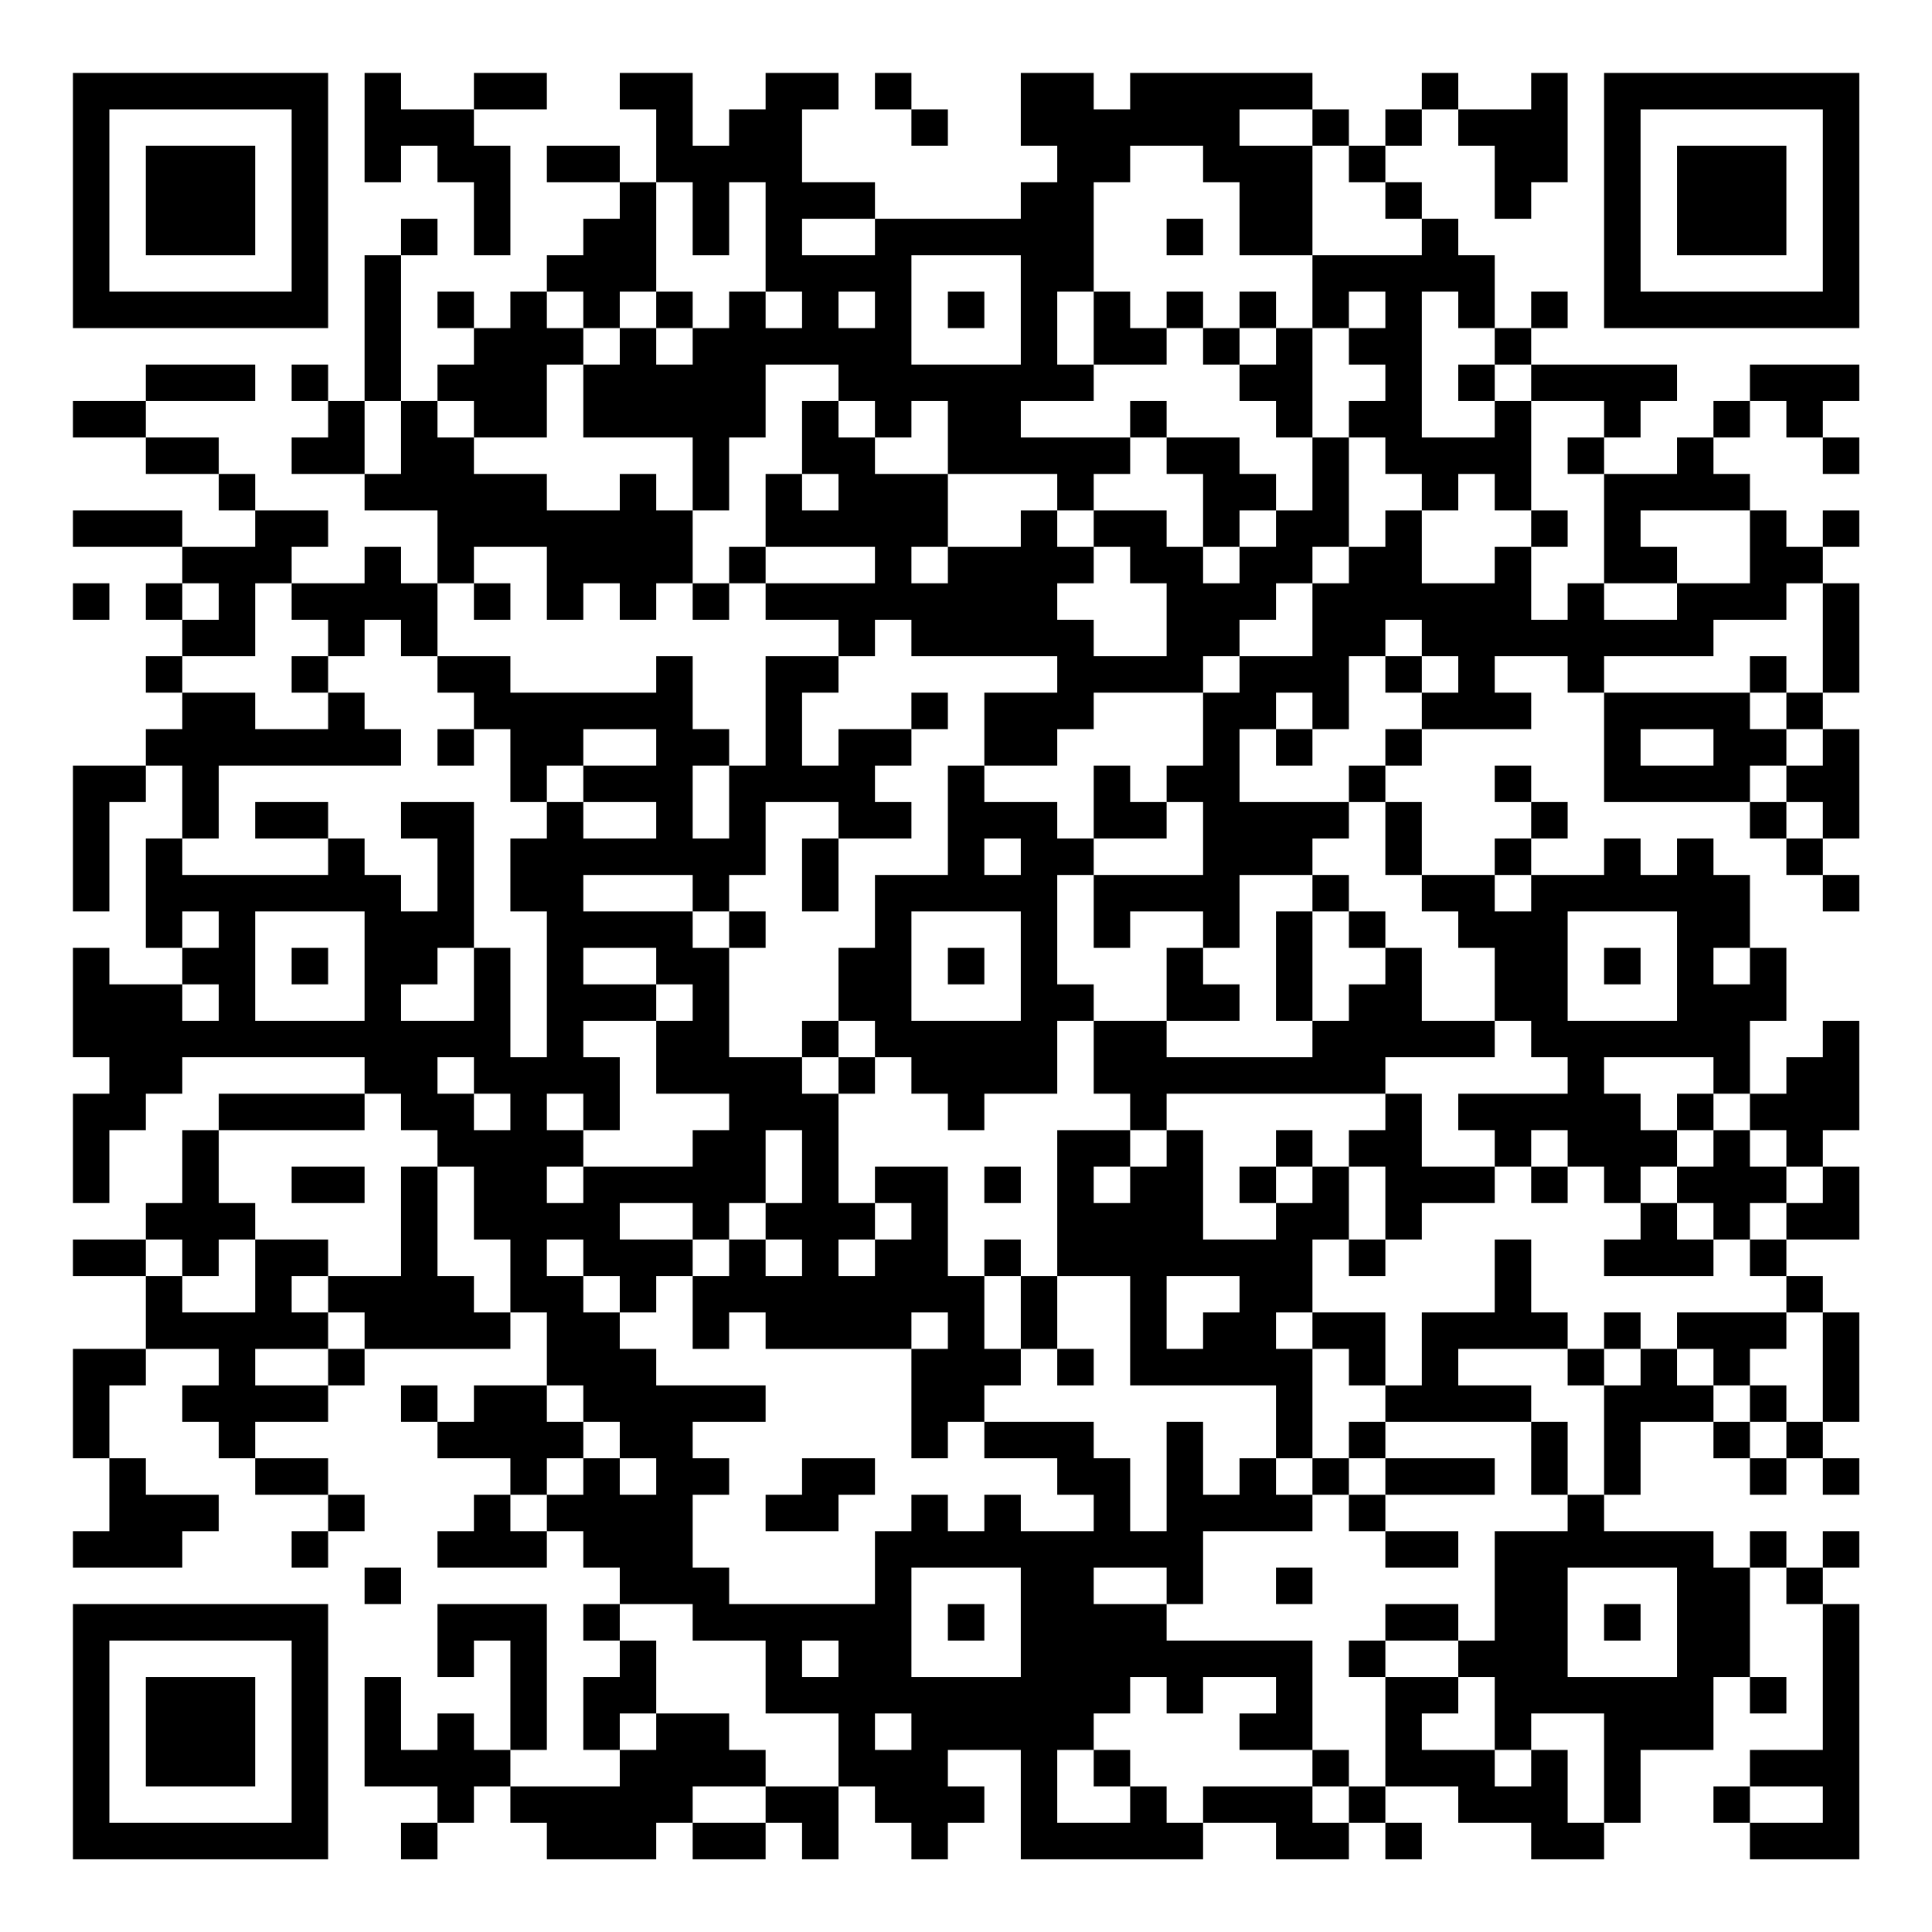 <?xml version="1.0" encoding="UTF-8"?>
<svg xmlns="http://www.w3.org/2000/svg" version="1.1" width="200" height="200" viewBox="0 0 200 200"><rect x="0" y="0" width="200" height="200" fill="#ffffff"/><g transform="scale(3.774)"><g transform="translate(2,2)"><path fill-rule="evenodd" d="M8 0L8 3L9 3L9 2L10 2L10 3L11 3L11 5L12 5L12 2L11 2L11 1L13 1L13 0L11 0L11 1L9 1L9 0ZM15 0L15 1L16 1L16 3L15 3L15 2L13 2L13 3L15 3L15 4L14 4L14 5L13 5L13 6L12 6L12 7L11 7L11 6L10 6L10 7L11 7L11 8L10 8L10 9L9 9L9 5L10 5L10 4L9 4L9 5L8 5L8 9L7 9L7 8L6 8L6 9L7 9L7 10L6 10L6 11L8 11L8 12L10 12L10 14L9 14L9 13L8 13L8 14L6 14L6 13L7 13L7 12L5 12L5 11L4 11L4 10L2 10L2 9L5 9L5 8L2 8L2 9L0 9L0 10L2 10L2 11L4 11L4 12L5 12L5 13L3 13L3 12L0 12L0 13L3 13L3 14L2 14L2 15L3 15L3 16L2 16L2 17L3 17L3 18L2 18L2 19L0 19L0 23L1 23L1 20L2 20L2 19L3 19L3 21L2 21L2 24L3 24L3 25L1 25L1 24L0 24L0 27L1 27L1 28L0 28L0 31L1 31L1 29L2 29L2 28L3 28L3 27L8 27L8 28L4 28L4 29L3 29L3 31L2 31L2 32L0 32L0 33L2 33L2 35L0 35L0 38L1 38L1 40L0 40L0 41L3 41L3 40L4 40L4 39L2 39L2 38L1 38L1 36L2 36L2 35L4 35L4 36L3 36L3 37L4 37L4 38L5 38L5 39L7 39L7 40L6 40L6 41L7 41L7 40L8 40L8 39L7 39L7 38L5 38L5 37L7 37L7 36L8 36L8 35L12 35L12 34L13 34L13 36L11 36L11 37L10 37L10 36L9 36L9 37L10 37L10 38L12 38L12 39L11 39L11 40L10 40L10 41L13 41L13 40L14 40L14 41L15 41L15 42L14 42L14 43L15 43L15 44L14 44L14 46L15 46L15 47L12 47L12 46L13 46L13 42L10 42L10 44L11 44L11 43L12 43L12 46L11 46L11 45L10 45L10 46L9 46L9 44L8 44L8 47L10 47L10 48L9 48L9 49L10 49L10 48L11 48L11 47L12 47L12 48L13 48L13 49L16 49L16 48L17 48L17 49L19 49L19 48L20 48L20 49L21 49L21 47L22 47L22 48L23 48L23 49L24 49L24 48L25 48L25 47L24 47L24 46L26 46L26 49L31 49L31 48L33 48L33 49L35 49L35 48L36 48L36 49L37 49L37 48L36 48L36 47L38 47L38 48L40 48L40 49L42 49L42 48L43 48L43 46L45 46L45 44L46 44L46 45L47 45L47 44L46 44L46 41L47 41L47 42L48 42L48 46L46 46L46 47L45 47L45 48L46 48L46 49L49 49L49 42L48 42L48 41L49 41L49 40L48 40L48 41L47 41L47 40L46 40L46 41L45 41L45 40L42 40L42 39L43 39L43 37L45 37L45 38L46 38L46 39L47 39L47 38L48 38L48 39L49 39L49 38L48 38L48 37L49 37L49 34L48 34L48 33L47 33L47 32L49 32L49 30L48 30L48 29L49 29L49 26L48 26L48 27L47 27L47 28L46 28L46 26L47 26L47 24L46 24L46 22L45 22L45 21L44 21L44 22L43 22L43 21L42 21L42 22L40 22L40 21L41 21L41 20L40 20L40 19L39 19L39 20L40 20L40 21L39 21L39 22L37 22L37 20L36 20L36 19L37 19L37 18L40 18L40 17L39 17L39 16L41 16L41 17L42 17L42 20L46 20L46 21L47 21L47 22L48 22L48 23L49 23L49 22L48 22L48 21L49 21L49 18L48 18L48 17L49 17L49 14L48 14L48 13L49 13L49 12L48 12L48 13L47 13L47 12L46 12L46 11L45 11L45 10L46 10L46 9L47 9L47 10L48 10L48 11L49 11L49 10L48 10L48 9L49 9L49 8L46 8L46 9L45 9L45 10L44 10L44 11L42 11L42 10L43 10L43 9L44 9L44 8L40 8L40 7L41 7L41 6L40 6L40 7L39 7L39 5L38 5L38 4L37 4L37 3L36 3L36 2L37 2L37 1L38 1L38 2L39 2L39 4L40 4L40 3L41 3L41 0L40 0L40 1L38 1L38 0L37 0L37 1L36 1L36 2L35 2L35 1L34 1L34 0L29 0L29 1L28 1L28 0L26 0L26 2L27 2L27 3L26 3L26 4L22 4L22 3L20 3L20 1L21 1L21 0L19 0L19 1L18 1L18 2L17 2L17 0ZM22 0L22 1L23 1L23 2L24 2L24 1L23 1L23 0ZM32 1L32 2L34 2L34 5L32 5L32 3L31 3L31 2L29 2L29 3L28 3L28 6L27 6L27 8L28 8L28 9L26 9L26 10L29 10L29 11L28 11L28 12L27 12L27 11L24 11L24 9L23 9L23 10L22 10L22 9L21 9L21 8L19 8L19 10L18 10L18 12L17 12L17 10L14 10L14 8L15 8L15 7L16 7L16 8L17 8L17 7L18 7L18 6L19 6L19 7L20 7L20 6L19 6L19 3L18 3L18 5L17 5L17 3L16 3L16 6L15 6L15 7L14 7L14 6L13 6L13 7L14 7L14 8L13 8L13 10L11 10L11 9L10 9L10 10L11 10L11 11L13 11L13 12L15 12L15 11L16 11L16 12L17 12L17 14L16 14L16 15L15 15L15 14L14 14L14 15L13 15L13 13L11 13L11 14L10 14L10 16L9 16L9 15L8 15L8 16L7 16L7 15L6 15L6 14L5 14L5 16L3 16L3 17L5 17L5 18L7 18L7 17L8 17L8 18L9 18L9 19L4 19L4 21L3 21L3 22L7 22L7 21L8 21L8 22L9 22L9 23L10 23L10 21L9 21L9 20L11 20L11 24L10 24L10 25L9 25L9 26L11 26L11 24L12 24L12 27L13 27L13 23L12 23L12 21L13 21L13 20L14 20L14 21L16 21L16 20L14 20L14 19L16 19L16 18L14 18L14 19L13 19L13 20L12 20L12 18L11 18L11 17L10 17L10 16L12 16L12 17L16 17L16 16L17 16L17 18L18 18L18 19L17 19L17 21L18 21L18 19L19 19L19 16L21 16L21 17L20 17L20 19L21 19L21 18L23 18L23 19L22 19L22 20L23 20L23 21L21 21L21 20L19 20L19 22L18 22L18 23L17 23L17 22L14 22L14 23L17 23L17 24L18 24L18 27L20 27L20 28L21 28L21 31L22 31L22 32L21 32L21 33L22 33L22 32L23 32L23 31L22 31L22 30L24 30L24 33L25 33L25 35L26 35L26 36L25 36L25 37L24 37L24 38L23 38L23 35L24 35L24 34L23 34L23 35L19 35L19 34L18 34L18 35L17 35L17 33L18 33L18 32L19 32L19 33L20 33L20 32L19 32L19 31L20 31L20 29L19 29L19 31L18 31L18 32L17 32L17 31L15 31L15 32L17 32L17 33L16 33L16 34L15 34L15 33L14 33L14 32L13 32L13 33L14 33L14 34L15 34L15 35L16 35L16 36L19 36L19 37L17 37L17 38L18 38L18 39L17 39L17 41L18 41L18 42L22 42L22 40L23 40L23 39L24 39L24 40L25 40L25 39L26 39L26 40L28 40L28 39L27 39L27 38L25 38L25 37L28 37L28 38L29 38L29 40L30 40L30 37L31 37L31 39L32 39L32 38L33 38L33 39L34 39L34 40L31 40L31 42L30 42L30 41L28 41L28 42L30 42L30 43L34 43L34 46L32 46L32 45L33 45L33 44L31 44L31 45L30 45L30 44L29 44L29 45L28 45L28 46L27 46L27 48L29 48L29 47L30 47L30 48L31 48L31 47L34 47L34 48L35 48L35 47L36 47L36 44L38 44L38 45L37 45L37 46L39 46L39 47L40 47L40 46L41 46L41 48L42 48L42 45L40 45L40 46L39 46L39 44L38 44L38 43L39 43L39 40L41 40L41 39L42 39L42 36L43 36L43 35L44 35L44 36L45 36L45 37L46 37L46 38L47 38L47 37L48 37L48 34L47 34L47 33L46 33L46 32L47 32L47 31L48 31L48 30L47 30L47 29L46 29L46 28L45 28L45 27L42 27L42 28L43 28L43 29L44 29L44 30L43 30L43 31L42 31L42 30L41 30L41 29L40 29L40 30L39 30L39 29L38 29L38 28L41 28L41 27L40 27L40 26L39 26L39 24L38 24L38 23L37 23L37 22L36 22L36 20L35 20L35 19L36 19L36 18L37 18L37 17L38 17L38 16L37 16L37 15L36 15L36 16L35 16L35 18L34 18L34 17L33 17L33 18L32 18L32 20L35 20L35 21L34 21L34 22L32 22L32 24L31 24L31 23L29 23L29 24L28 24L28 22L31 22L31 20L30 20L30 19L31 19L31 17L32 17L32 16L34 16L34 14L35 14L35 13L36 13L36 12L37 12L37 14L39 14L39 13L40 13L40 15L41 15L41 14L42 14L42 15L44 15L44 14L46 14L46 12L43 12L43 13L44 13L44 14L42 14L42 11L41 11L41 10L42 10L42 9L40 9L40 8L39 8L39 7L38 7L38 6L37 6L37 10L39 10L39 9L40 9L40 12L39 12L39 11L38 11L38 12L37 12L37 11L36 11L36 10L35 10L35 9L36 9L36 8L35 8L35 7L36 7L36 6L35 6L35 7L34 7L34 5L37 5L37 4L36 4L36 3L35 3L35 2L34 2L34 1ZM20 4L20 5L22 5L22 4ZM30 4L30 5L31 5L31 4ZM23 5L23 8L26 8L26 5ZM16 6L16 7L17 7L17 6ZM21 6L21 7L22 7L22 6ZM24 6L24 7L25 7L25 6ZM28 6L28 8L30 8L30 7L31 7L31 8L32 8L32 9L33 9L33 10L34 10L34 12L33 12L33 11L32 11L32 10L30 10L30 9L29 9L29 10L30 10L30 11L31 11L31 13L30 13L30 12L28 12L28 13L27 13L27 12L26 12L26 13L24 13L24 11L22 11L22 10L21 10L21 9L20 9L20 11L19 11L19 13L18 13L18 14L17 14L17 15L18 15L18 14L19 14L19 15L21 15L21 16L22 16L22 15L23 15L23 16L27 16L27 17L25 17L25 19L24 19L24 22L22 22L22 24L21 24L21 26L20 26L20 27L21 27L21 28L22 28L22 27L23 27L23 28L24 28L24 29L25 29L25 28L27 28L27 26L28 26L28 28L29 28L29 29L27 29L27 33L26 33L26 32L25 32L25 33L26 33L26 35L27 35L27 36L28 36L28 35L27 35L27 33L29 33L29 36L33 36L33 38L34 38L34 39L35 39L35 40L36 40L36 41L38 41L38 40L36 40L36 39L39 39L39 38L36 38L36 37L40 37L40 39L41 39L41 37L40 37L40 36L38 36L38 35L41 35L41 36L42 36L42 35L43 35L43 34L42 34L42 35L41 35L41 34L40 34L40 32L39 32L39 34L37 34L37 36L36 36L36 34L34 34L34 32L35 32L35 33L36 33L36 32L37 32L37 31L39 31L39 30L37 30L37 28L36 28L36 27L39 27L39 26L37 26L37 24L36 24L36 23L35 23L35 22L34 22L34 23L33 23L33 26L34 26L34 27L30 27L30 26L32 26L32 25L31 25L31 24L30 24L30 26L28 26L28 25L27 25L27 22L28 22L28 21L30 21L30 20L29 20L29 19L28 19L28 21L27 21L27 20L25 20L25 19L27 19L27 18L28 18L28 17L31 17L31 16L32 16L32 15L33 15L33 14L34 14L34 13L35 13L35 10L34 10L34 7L33 7L33 6L32 6L32 7L31 7L31 6L30 6L30 7L29 7L29 6ZM32 7L32 8L33 8L33 7ZM38 8L38 9L39 9L39 8ZM8 9L8 11L9 11L9 9ZM20 11L20 12L21 12L21 11ZM32 12L32 13L31 13L31 14L32 14L32 13L33 13L33 12ZM40 12L40 13L41 13L41 12ZM19 13L19 14L22 14L22 13ZM23 13L23 14L24 14L24 13ZM28 13L28 14L27 14L27 15L28 15L28 16L30 16L30 14L29 14L29 13ZM0 14L0 15L1 15L1 14ZM3 14L3 15L4 15L4 14ZM11 14L11 15L12 15L12 14ZM47 14L47 15L45 15L45 16L42 16L42 17L46 17L46 18L47 18L47 19L46 19L46 20L47 20L47 21L48 21L48 20L47 20L47 19L48 19L48 18L47 18L47 17L48 17L48 14ZM6 16L6 17L7 17L7 16ZM36 16L36 17L37 17L37 16ZM46 16L46 17L47 17L47 16ZM23 17L23 18L24 18L24 17ZM10 18L10 19L11 19L11 18ZM33 18L33 19L34 19L34 18ZM43 18L43 19L45 19L45 18ZM5 20L5 21L7 21L7 20ZM20 21L20 23L21 23L21 21ZM25 21L25 22L26 22L26 21ZM39 22L39 23L40 23L40 22ZM3 23L3 24L4 24L4 23ZM5 23L5 26L8 26L8 23ZM18 23L18 24L19 24L19 23ZM23 23L23 26L26 26L26 23ZM34 23L34 26L35 26L35 25L36 25L36 24L35 24L35 23ZM41 23L41 26L44 26L44 23ZM6 24L6 25L7 25L7 24ZM14 24L14 25L16 25L16 26L14 26L14 27L15 27L15 29L14 29L14 28L13 28L13 29L14 29L14 30L13 30L13 31L14 31L14 30L17 30L17 29L18 29L18 28L16 28L16 26L17 26L17 25L16 25L16 24ZM24 24L24 25L25 25L25 24ZM42 24L42 25L43 25L43 24ZM45 24L45 25L46 25L46 24ZM3 25L3 26L4 26L4 25ZM21 26L21 27L22 27L22 26ZM10 27L10 28L11 28L11 29L12 29L12 28L11 28L11 27ZM8 28L8 29L4 29L4 31L5 31L5 32L4 32L4 33L3 33L3 32L2 32L2 33L3 33L3 34L5 34L5 32L7 32L7 33L6 33L6 34L7 34L7 35L5 35L5 36L7 36L7 35L8 35L8 34L7 34L7 33L9 33L9 30L10 30L10 33L11 33L11 34L12 34L12 32L11 32L11 30L10 30L10 29L9 29L9 28ZM30 28L30 29L29 29L29 30L28 30L28 31L29 31L29 30L30 30L30 29L31 29L31 32L33 32L33 31L34 31L34 30L35 30L35 32L36 32L36 30L35 30L35 29L36 29L36 28ZM44 28L44 29L45 29L45 30L44 30L44 31L43 31L43 32L42 32L42 33L45 33L45 32L46 32L46 31L47 31L47 30L46 30L46 29L45 29L45 28ZM33 29L33 30L32 30L32 31L33 31L33 30L34 30L34 29ZM6 30L6 31L8 31L8 30ZM25 30L25 31L26 31L26 30ZM40 30L40 31L41 31L41 30ZM44 31L44 32L45 32L45 31ZM30 33L30 35L31 35L31 34L32 34L32 33ZM33 34L33 35L34 35L34 38L35 38L35 39L36 39L36 38L35 38L35 37L36 37L36 36L35 36L35 35L34 35L34 34ZM44 34L44 35L45 35L45 36L46 36L46 37L47 37L47 36L46 36L46 35L47 35L47 34ZM13 36L13 37L14 37L14 38L13 38L13 39L12 39L12 40L13 40L13 39L14 39L14 38L15 38L15 39L16 39L16 38L15 38L15 37L14 37L14 36ZM20 38L20 39L19 39L19 40L21 40L21 39L22 39L22 38ZM8 41L8 42L9 42L9 41ZM23 41L23 44L26 44L26 41ZM33 41L33 42L34 42L34 41ZM41 41L41 44L44 44L44 41ZM15 42L15 43L16 43L16 45L15 45L15 46L16 46L16 45L18 45L18 46L19 46L19 47L17 47L17 48L19 48L19 47L21 47L21 45L19 45L19 43L17 43L17 42ZM24 42L24 43L25 43L25 42ZM36 42L36 43L35 43L35 44L36 44L36 43L38 43L38 42ZM42 42L42 43L43 43L43 42ZM20 43L20 44L21 44L21 43ZM22 45L22 46L23 46L23 45ZM28 46L28 47L29 47L29 46ZM34 46L34 47L35 47L35 46ZM46 47L46 48L48 48L48 47ZM0 0L0 7L7 7L7 0ZM1 1L1 6L6 6L6 1ZM2 2L2 5L5 5L5 2ZM42 0L42 7L49 7L49 0ZM43 1L43 6L48 6L48 1ZM44 2L44 5L47 5L47 2ZM0 42L0 49L7 49L7 42ZM1 43L1 48L6 48L6 43ZM2 44L2 47L5 47L5 44Z" fill="#000000"/></g></g></svg>
